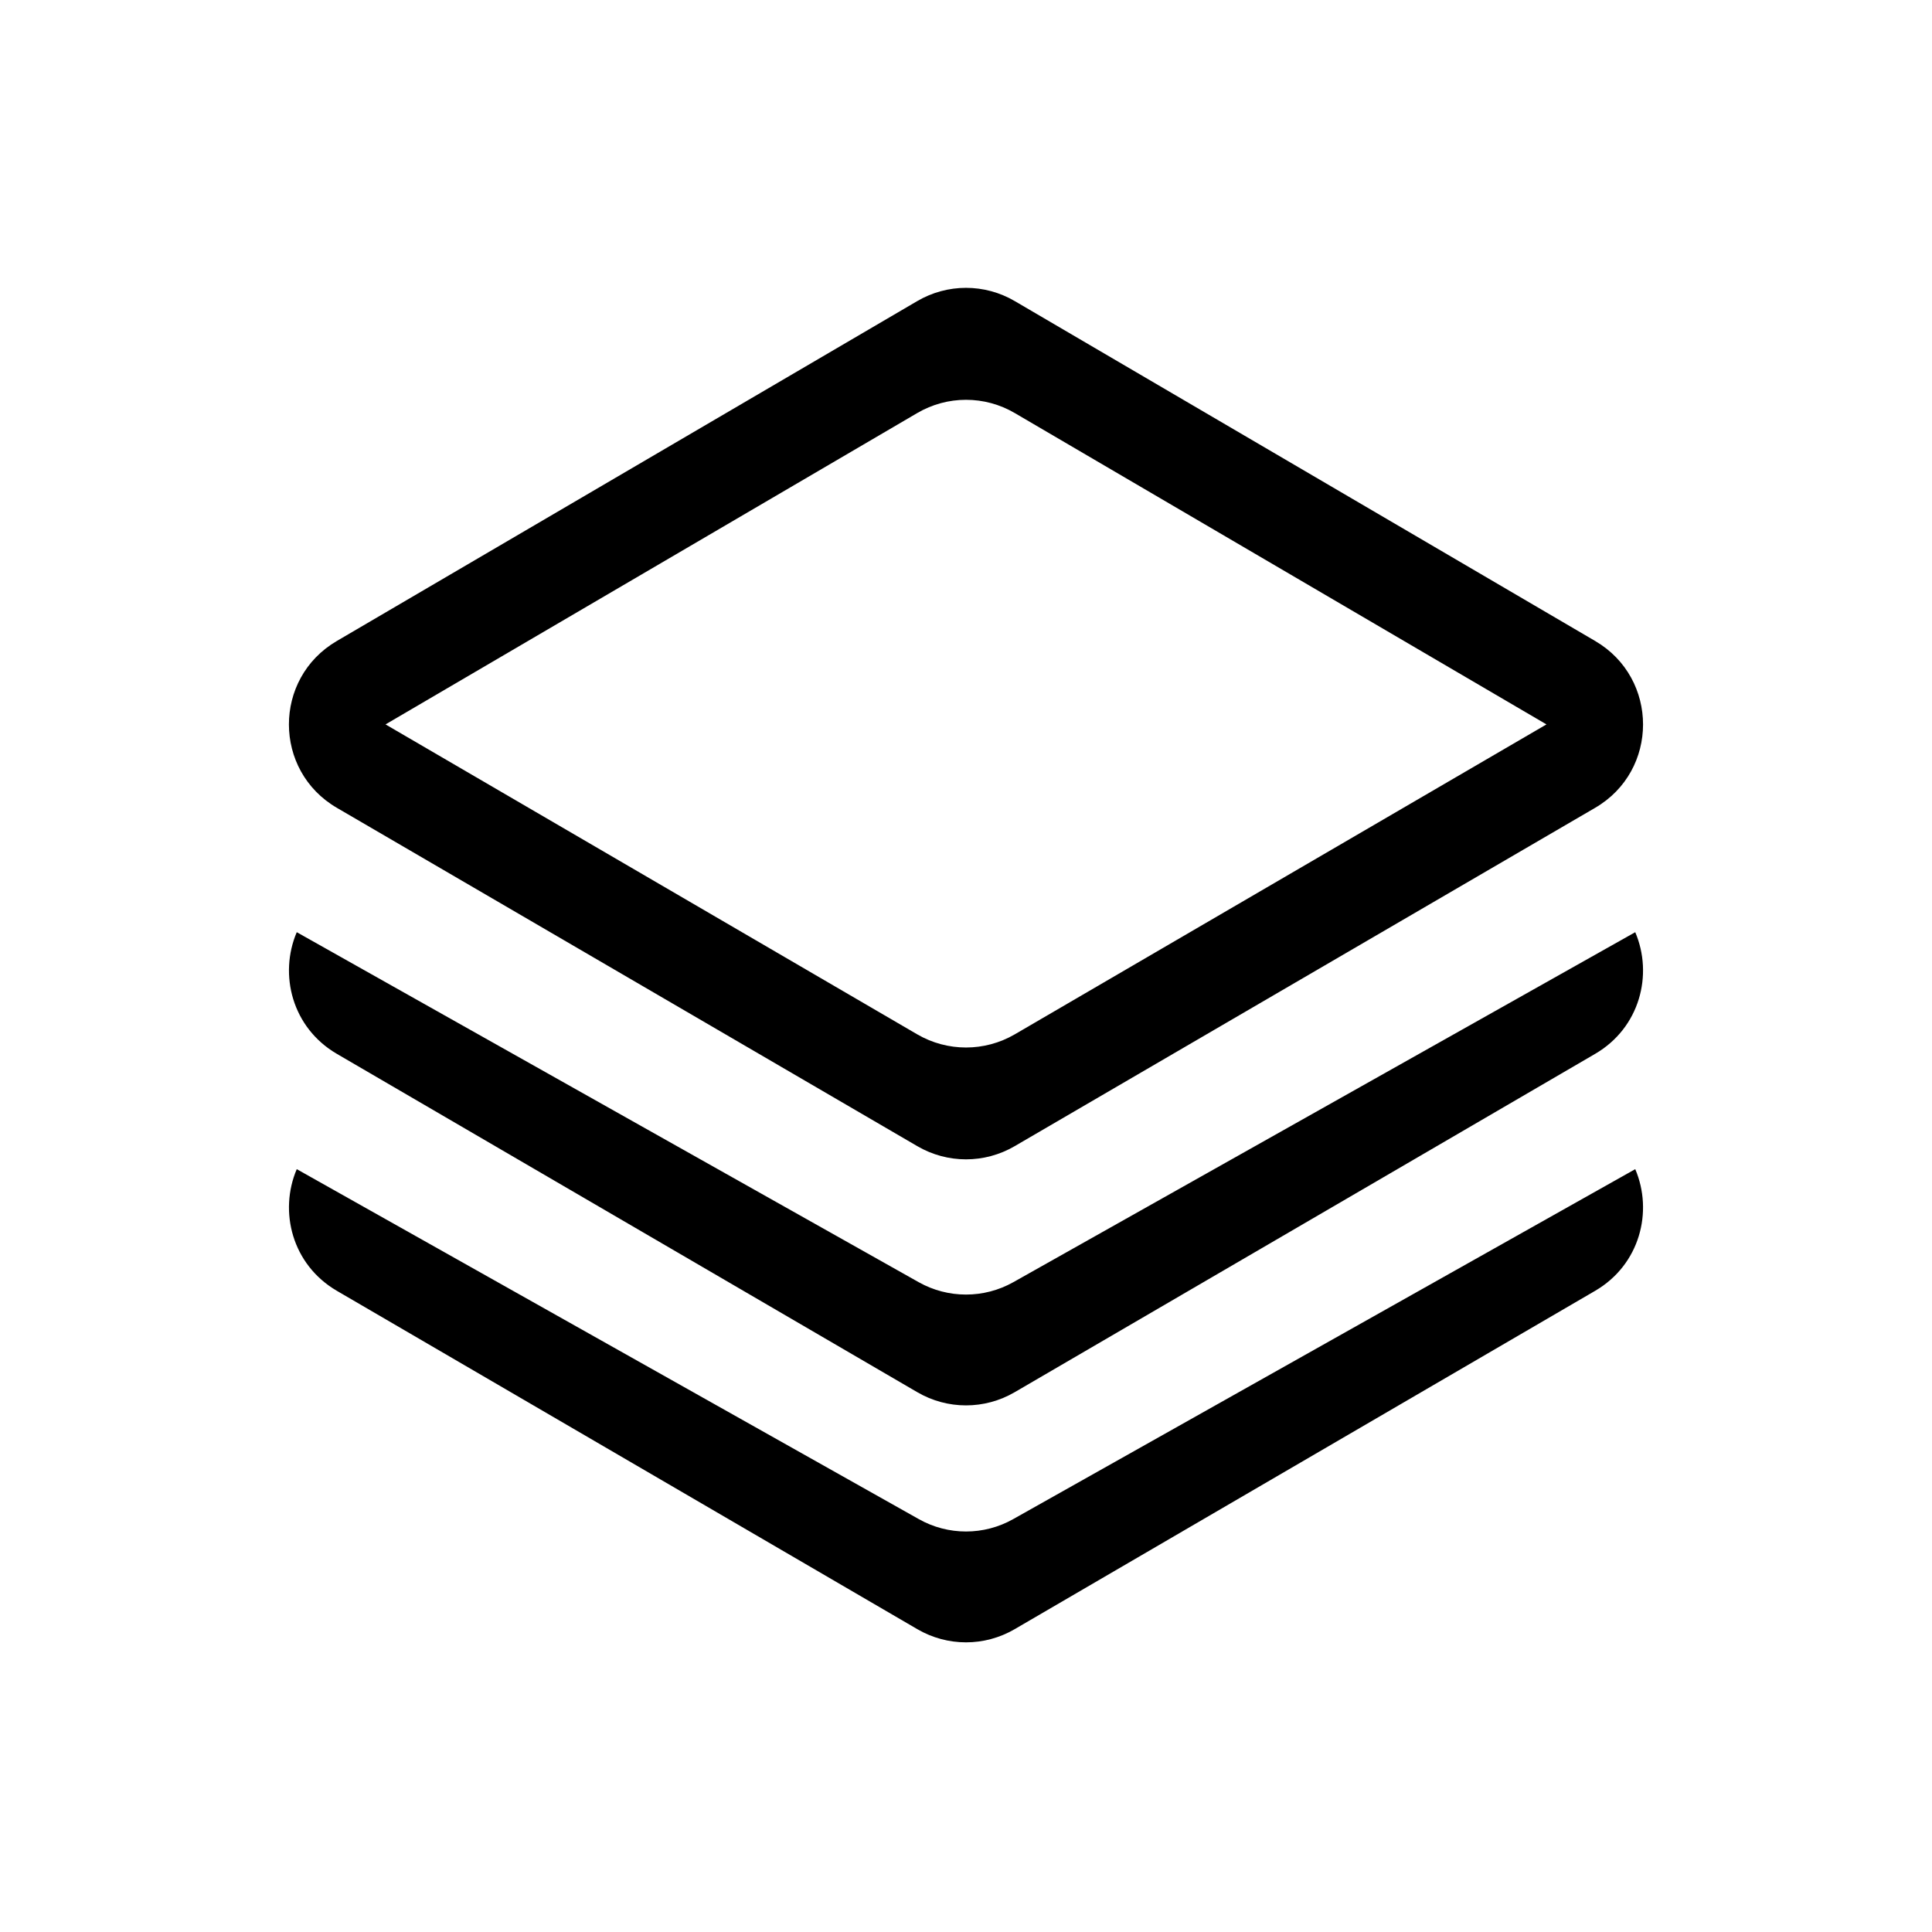 <svg viewBox="0 0 20 20" version="1.1" xmlns="http://www.w3.org/2000/svg" xmlns:xlink="http://www.w3.org/1999/xlink">
  <g stroke="none" stroke-width="1" fill="none" fill-rule="evenodd">
    <g fill="currentColor" fill-rule="nonzero">
      <path d="M16.928,12.103 C17.115,12.541 16.977,13.092 16.512,13.363 L10.504,16.865 C10.192,17.047 9.808,17.047 9.496,16.865 L3.488,13.363 C3.023,13.092 2.885,12.541 3.072,12.103 L9.51,15.725 C9.814,15.897 10.186,15.897 10.49,15.725 L16.928,12.103 Z M16.928,9.65 C17.115,10.088 16.977,10.639 16.512,10.91 L10.504,14.412 C10.192,14.594 9.808,14.594 9.496,14.412 L3.488,10.91 C3.023,10.639 2.885,10.088 3.072,9.65 L9.51,13.273 C9.814,13.444 10.186,13.444 10.49,13.273 L16.928,9.65 Z M10.505,3.117 L16.514,6.636 C17.174,7.023 17.174,7.978 16.512,8.363 L10.504,11.865 C10.192,12.047 9.808,12.047 9.496,11.865 L3.488,8.363 C2.826,7.978 2.825,7.023 3.486,6.636 L9.495,3.117 C9.807,2.934 10.193,2.934 10.505,3.117 Z M9.495,4.276 L3.991,7.499 L9.496,10.708 C9.808,10.889 10.192,10.889 10.504,10.708 L16.009,7.499 L10.505,4.276 C10.193,4.093 9.807,4.093 9.495,4.276 Z"></path>
    </g>
  </g>
</svg>
